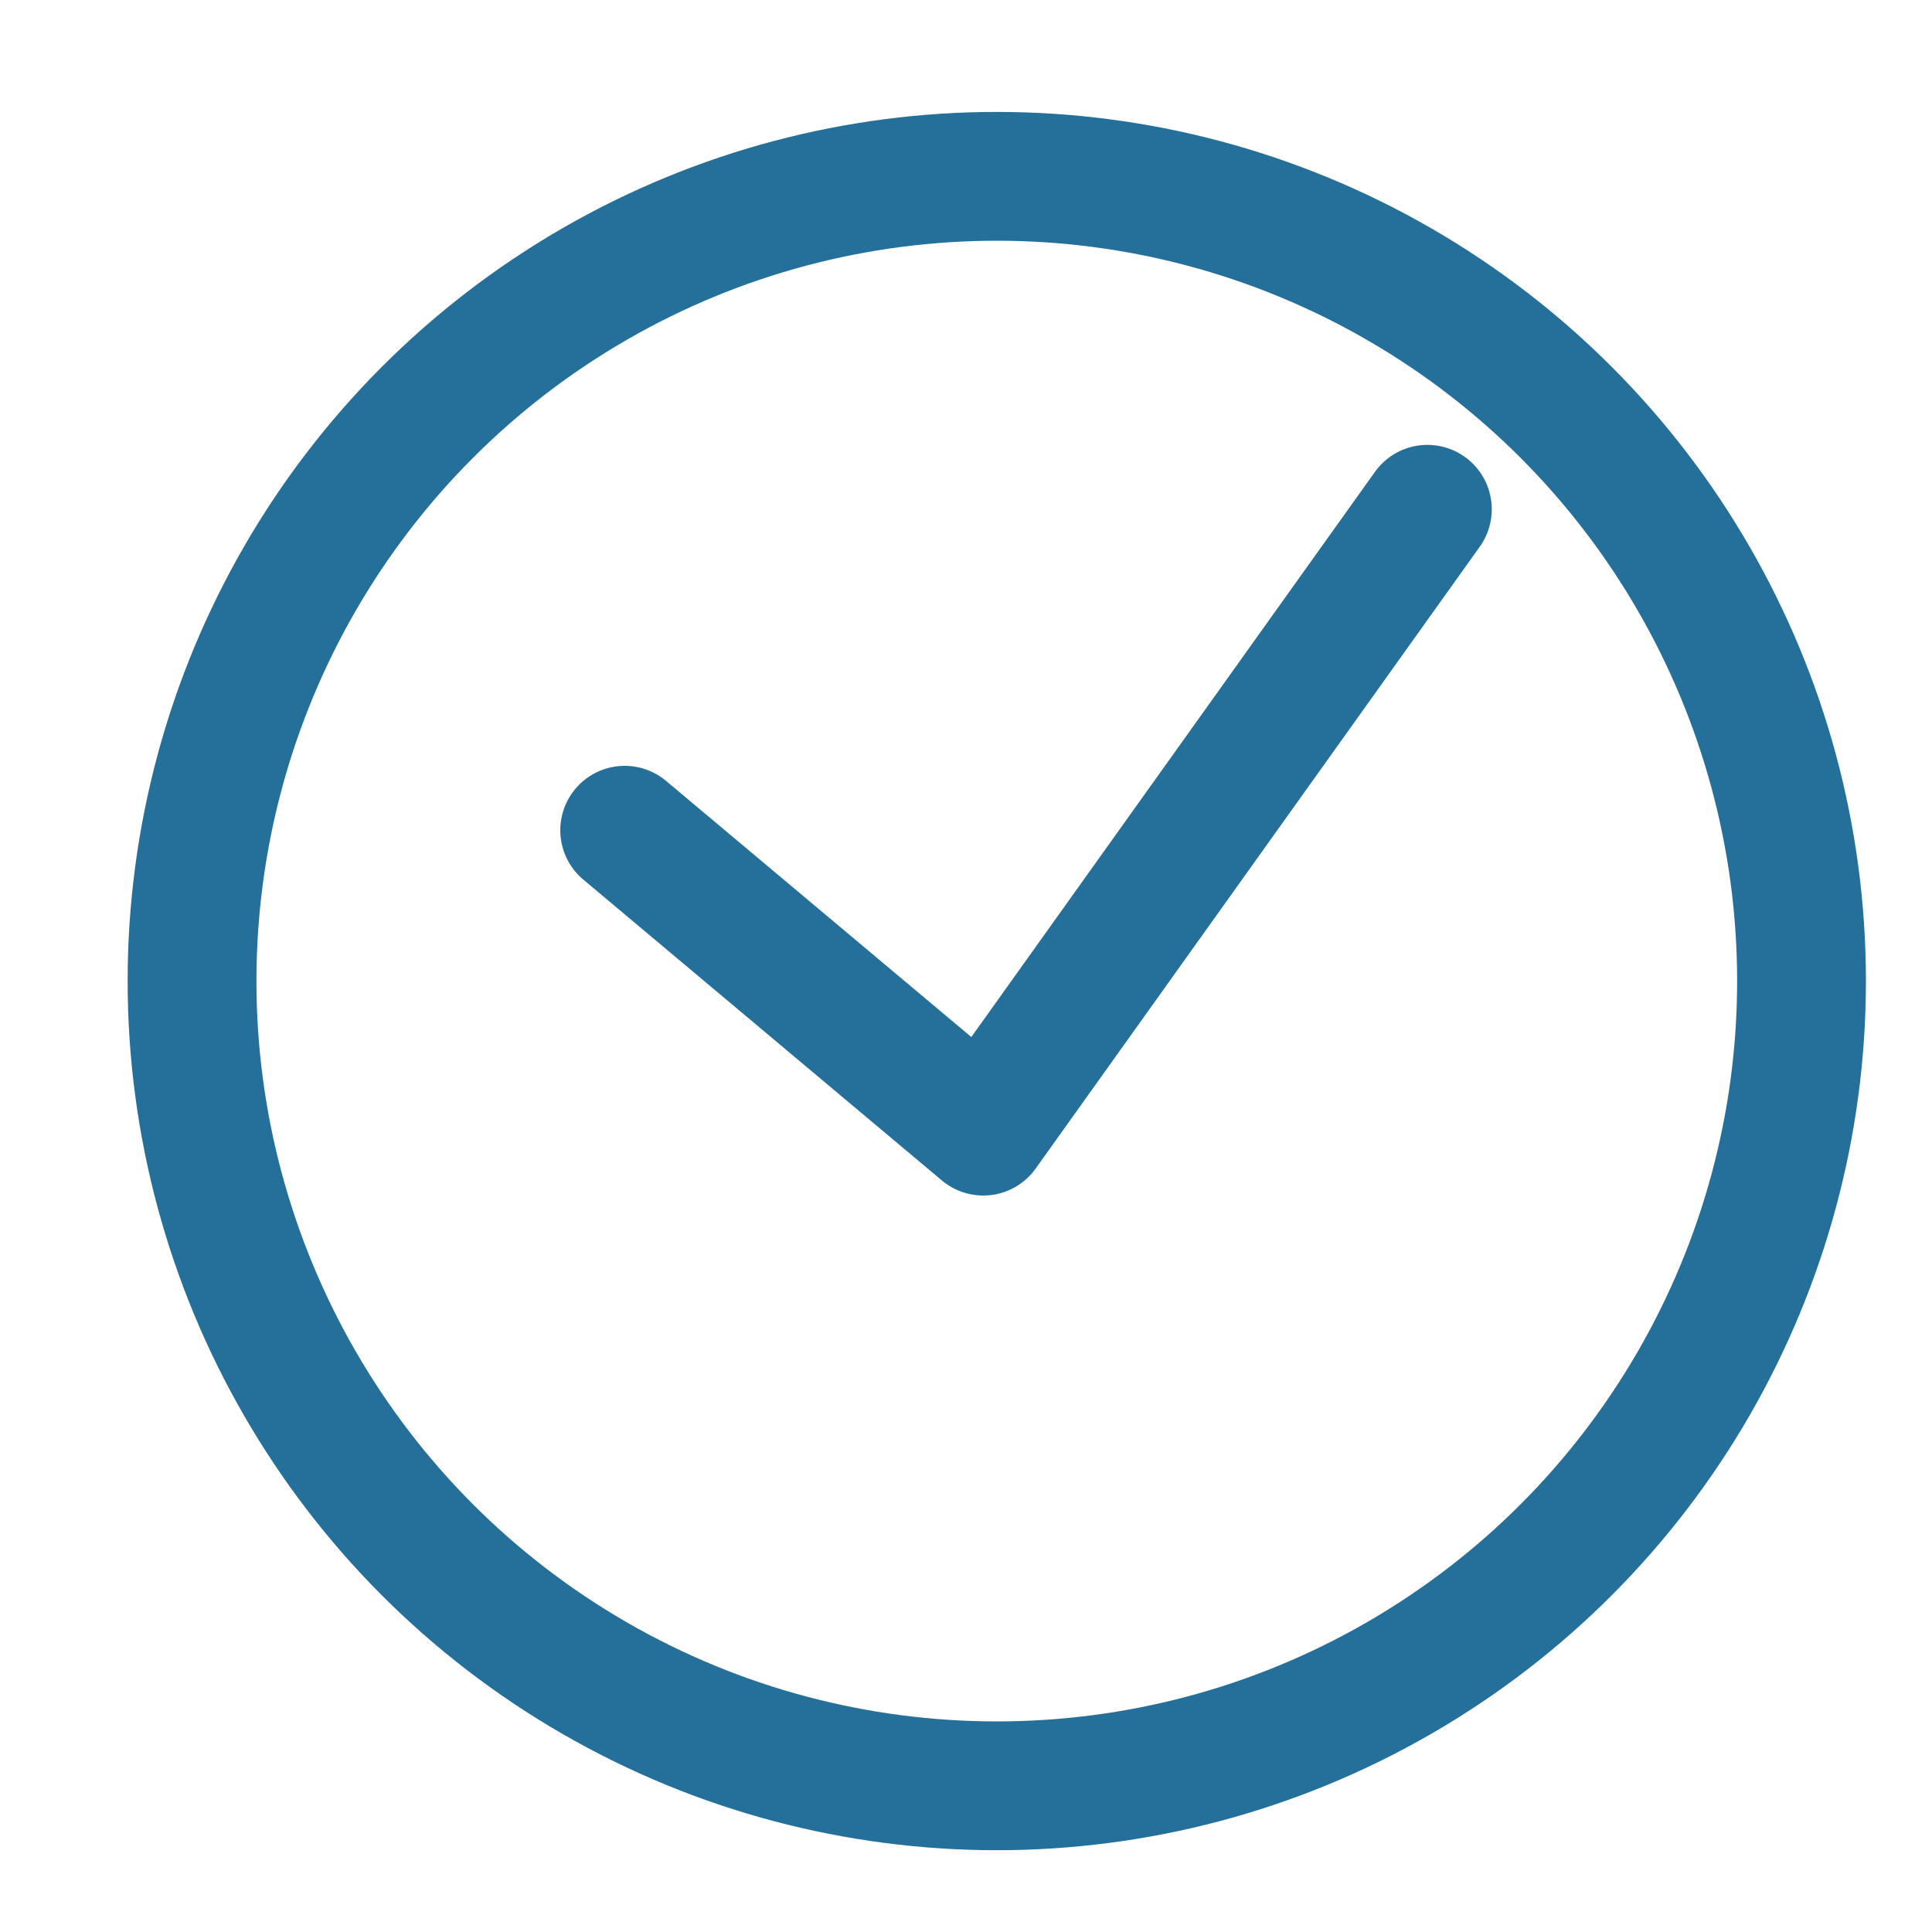 <svg width="15" height="15" viewBox="0 0 15 15" fill="none" xmlns="http://www.w3.org/2000/svg">
<circle cx="7.739" cy="7.617" r="6.248" stroke="#25709A"/>
<path d="M11.082 3.954L7.634 8.782L4.85 6.446" stroke="#25709A" stroke-linecap="round" stroke-linejoin="round"/>
</svg>
